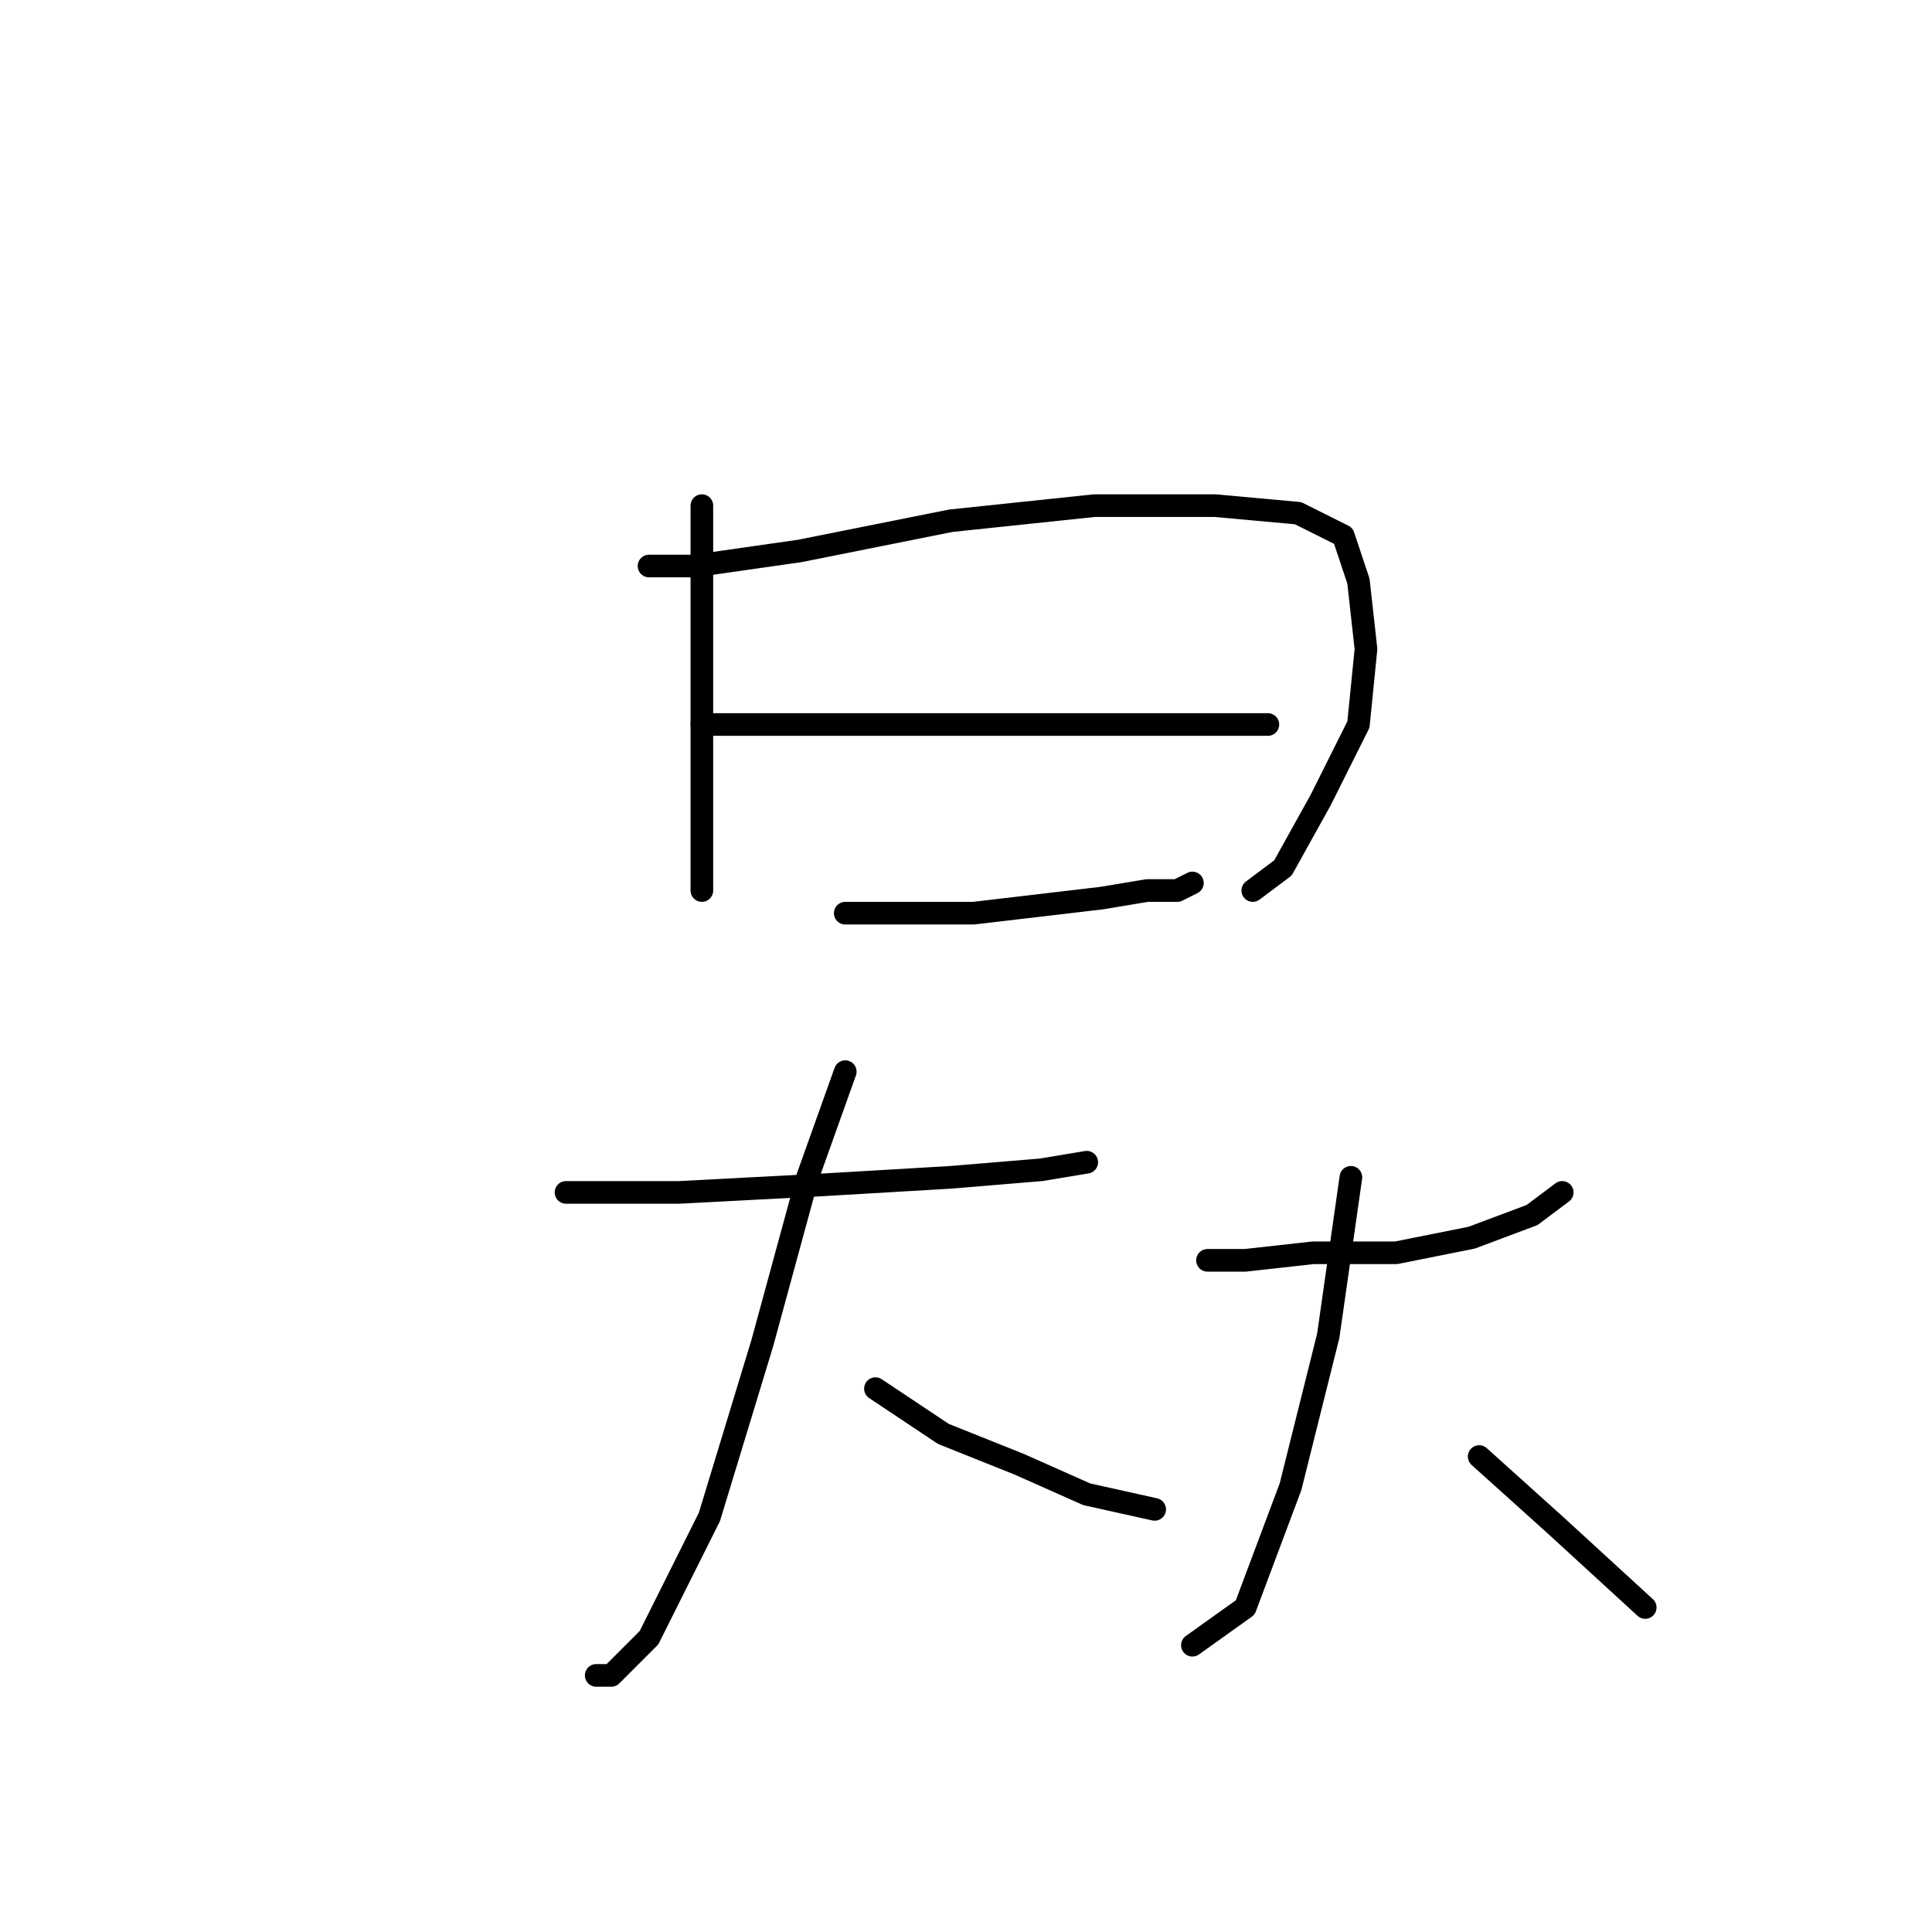 <?xml version="1.0" standalone="no"?>
    <svg width="256" height="256" xmlns="http://www.w3.org/2000/svg" version="1.1">
    <polyline stroke="black" stroke-width="3" stroke-linecap="round" fill="transparent" stroke-linejoin="round" points="93 67 93 75 93 88 93 100 93 110 93 116 93 118 93 118 " />
        <polyline stroke="black" stroke-width="3" stroke-linecap="round" fill="transparent" stroke-linejoin="round" points="86 75 92 75 106 73 126 69 145 67 161 67 172 68 178 71 180 77 181 86 180 96 175 106 170 115 166 118 166 118 " />
        <polyline stroke="black" stroke-width="3" stroke-linecap="round" fill="transparent" stroke-linejoin="round" points="93 96 97 96 108 96 124 96 132 96 149 96 160 96 168 96 168 96 " />
        <polyline stroke="black" stroke-width="3" stroke-linecap="round" fill="transparent" stroke-linejoin="round" points="112 121 117 121 129 121 146 119 152 118 156 118 158 117 158 117 " />
        <polyline stroke="black" stroke-width="3" stroke-linecap="round" fill="transparent" stroke-linejoin="round" points="75 158 81 158 90 158 109 157 126 156 138 155 144 154 144 154 " />
        <polyline stroke="black" stroke-width="3" stroke-linecap="round" fill="transparent" stroke-linejoin="round" points="112 142 107 156 101 178 94 201 86 217 81 222 79 222 79 222 " />
        <polyline stroke="black" stroke-width="3" stroke-linecap="round" fill="transparent" stroke-linejoin="round" points="116 184 125 190 135 194 144 198 153 200 153 200 " />
        <polyline stroke="black" stroke-width="3" stroke-linecap="round" fill="transparent" stroke-linejoin="round" points="160 167 165 167 174 166 185 166 195 164 203 161 207 158 207 158 " />
        <polyline stroke="black" stroke-width="3" stroke-linecap="round" fill="transparent" stroke-linejoin="round" points="179 156 176 177 171 197 165 213 158 218 158 218 " />
        <polyline stroke="black" stroke-width="3" stroke-linecap="round" fill="transparent" stroke-linejoin="round" points="196 193 206 202 218 213 218 213 " />
        </svg>